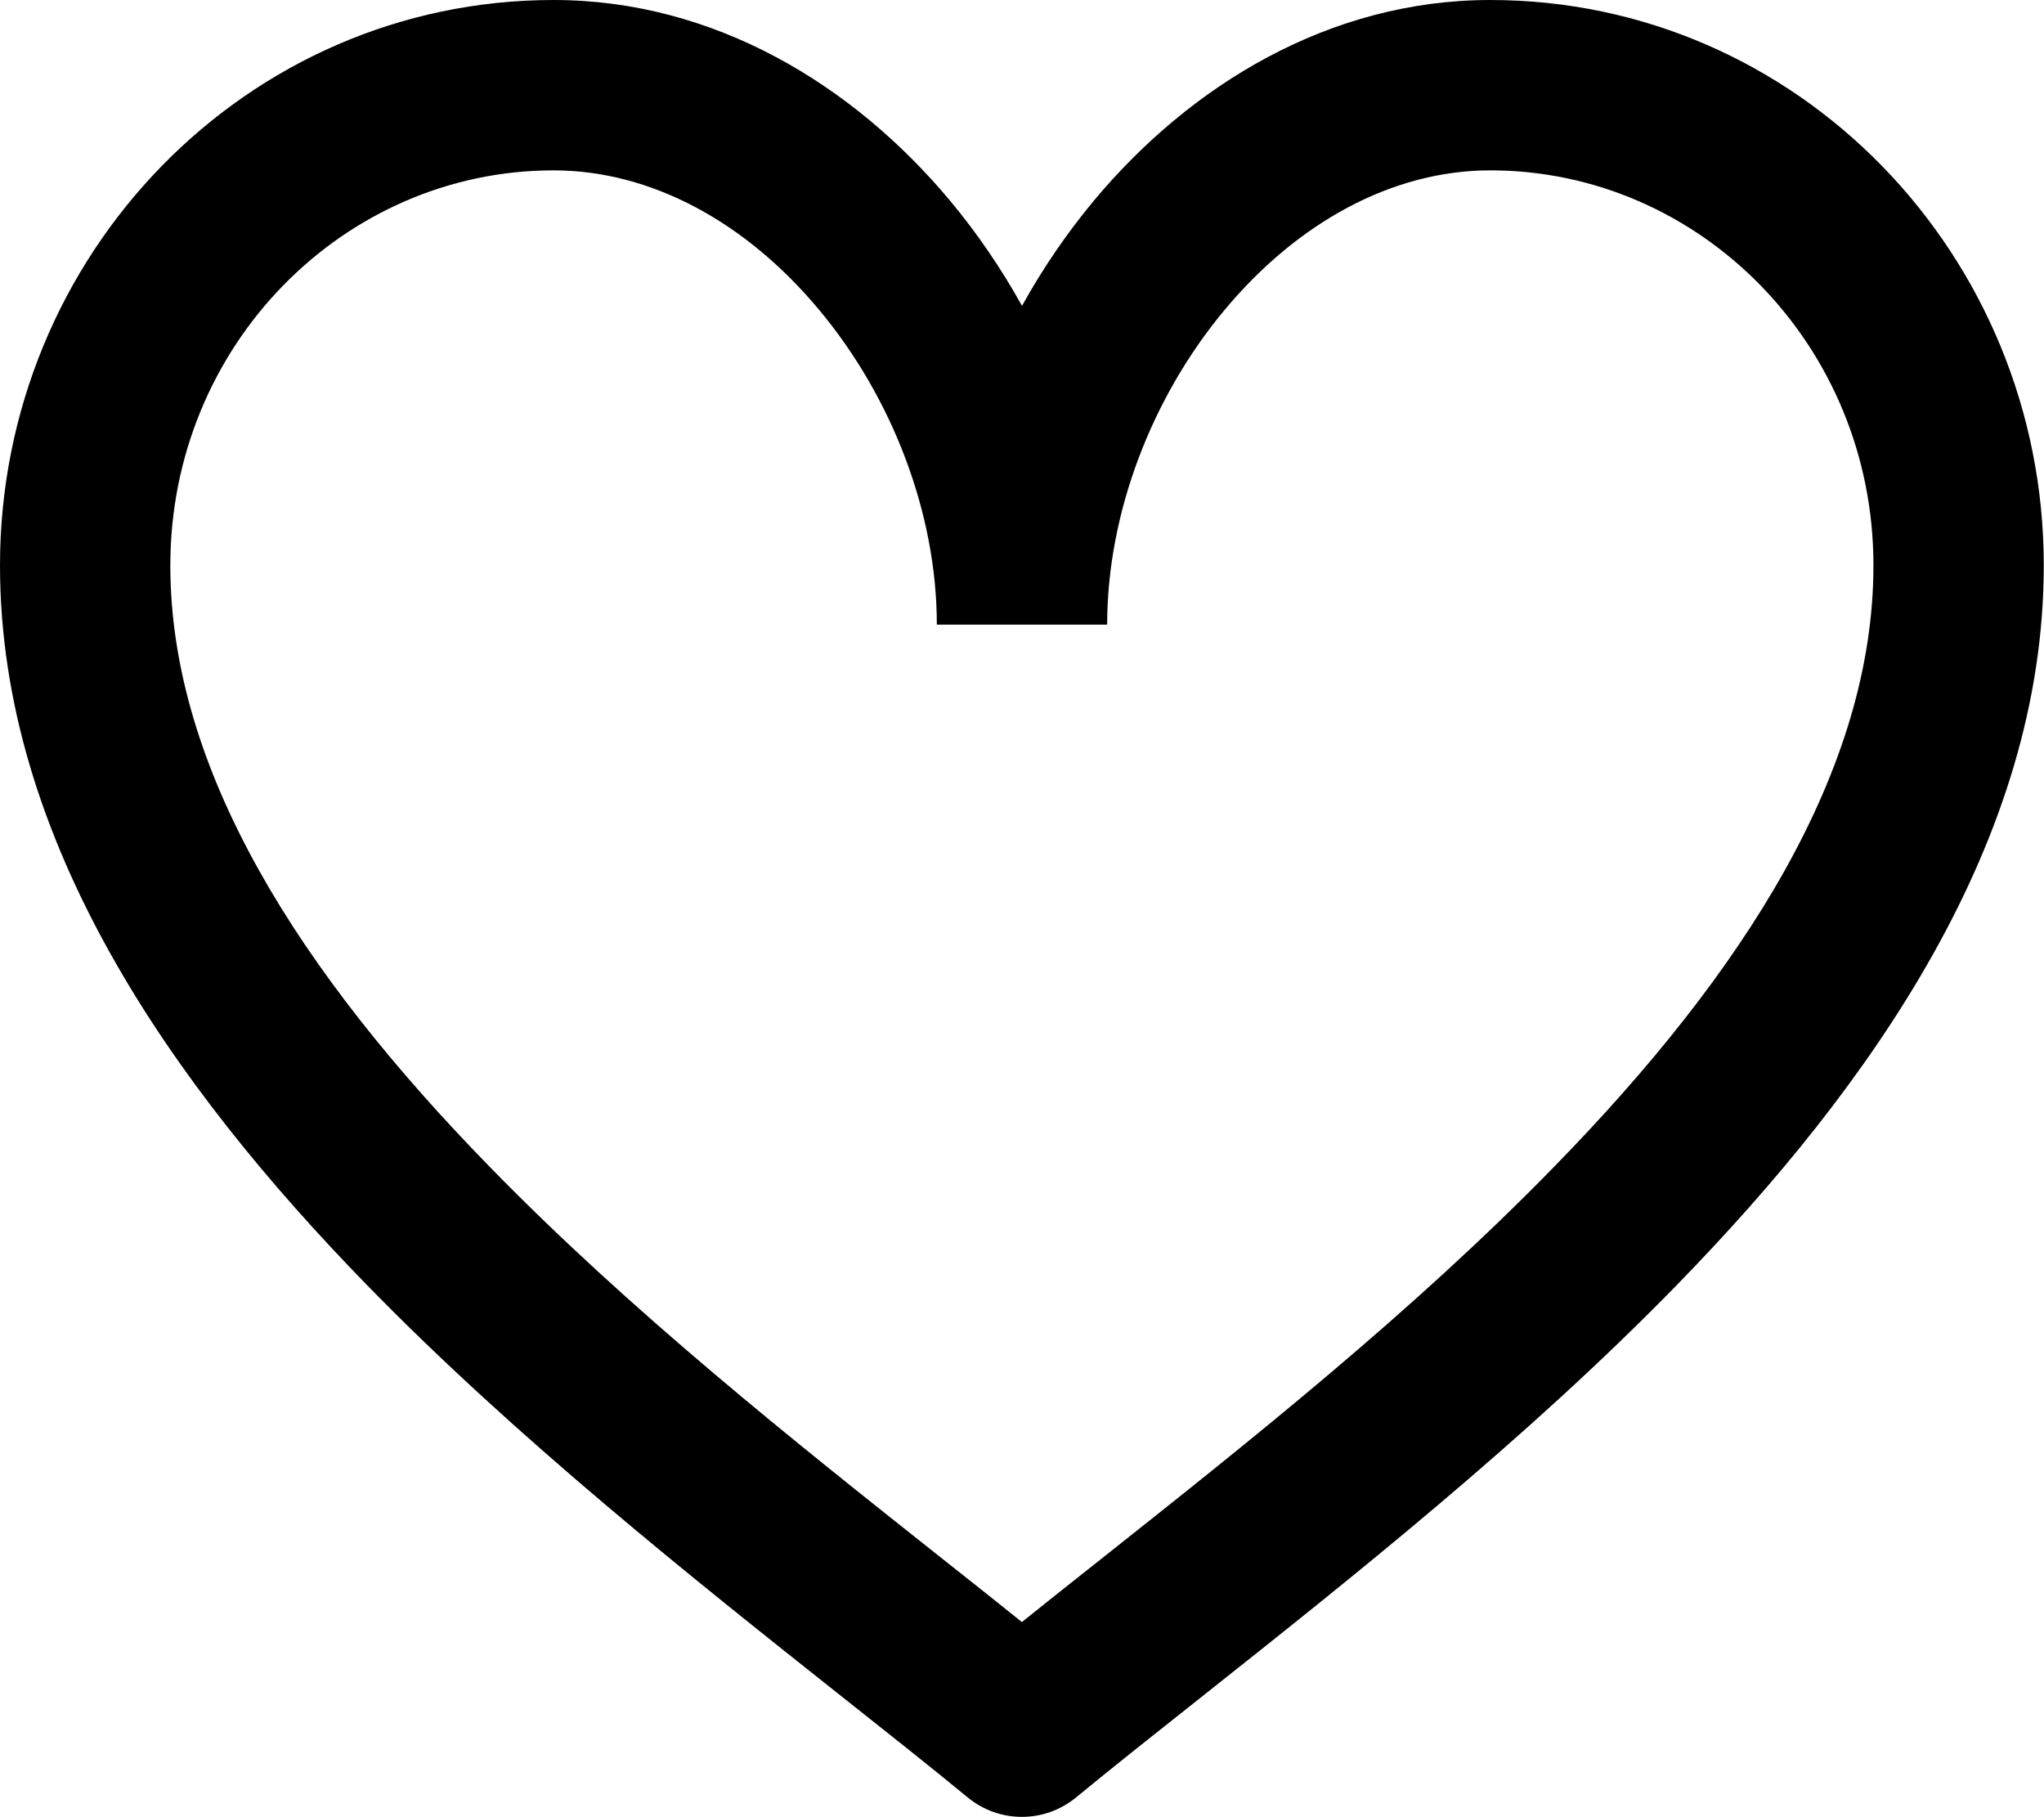 <svg width="18" height="16" viewBox="0 0 18 16" fill="none" xmlns="http://www.w3.org/2000/svg">
<g clip-path="url(#clip0_8_185)">
<path fill-rule="evenodd" clip-rule="evenodd" d="M0 4.978C0 2.247 2.165 0 4.875 0C6.29 0 7.517 0.749 8.368 1.769C8.605 2.053 8.817 2.364 9 2.693C9.182 2.364 9.395 2.053 9.631 1.769C10.482 0.749 11.708 0 13.124 0C15.833 0 17.998 2.247 17.998 4.978C17.998 7.401 16.489 9.548 14.765 11.316C13.444 12.671 11.891 13.902 10.595 14.93C10.192 15.249 9.813 15.549 9.475 15.827C9.198 16.054 8.8 16.054 8.523 15.827C8.185 15.549 7.806 15.249 7.403 14.93C6.107 13.902 4.555 12.671 3.233 11.316C1.509 9.548 0 7.401 0 4.978ZM9.75 5.5H8.25C8.25 4.521 7.858 3.501 7.215 2.73C6.573 1.959 5.737 1.5 4.875 1.5C3.028 1.5 1.5 3.04 1.5 4.978C1.5 6.784 2.643 8.563 4.307 10.268C5.554 11.548 6.995 12.691 8.279 13.709C8.526 13.904 8.767 14.095 8.999 14.282C9.232 14.095 9.472 13.904 9.719 13.709C11.003 12.691 12.444 11.548 13.691 10.268C15.355 8.563 16.498 6.784 16.498 4.978C16.498 3.04 14.97 1.5 13.124 1.5C12.261 1.5 11.426 1.959 10.784 2.729C10.141 3.5 9.75 4.521 9.75 5.5Z" fill="black"/>
</g>
<defs>
<clipPath id="clip0_8_185">
<rect width="18" height="16" fill="white"/>
</clipPath>
</defs>
</svg>
